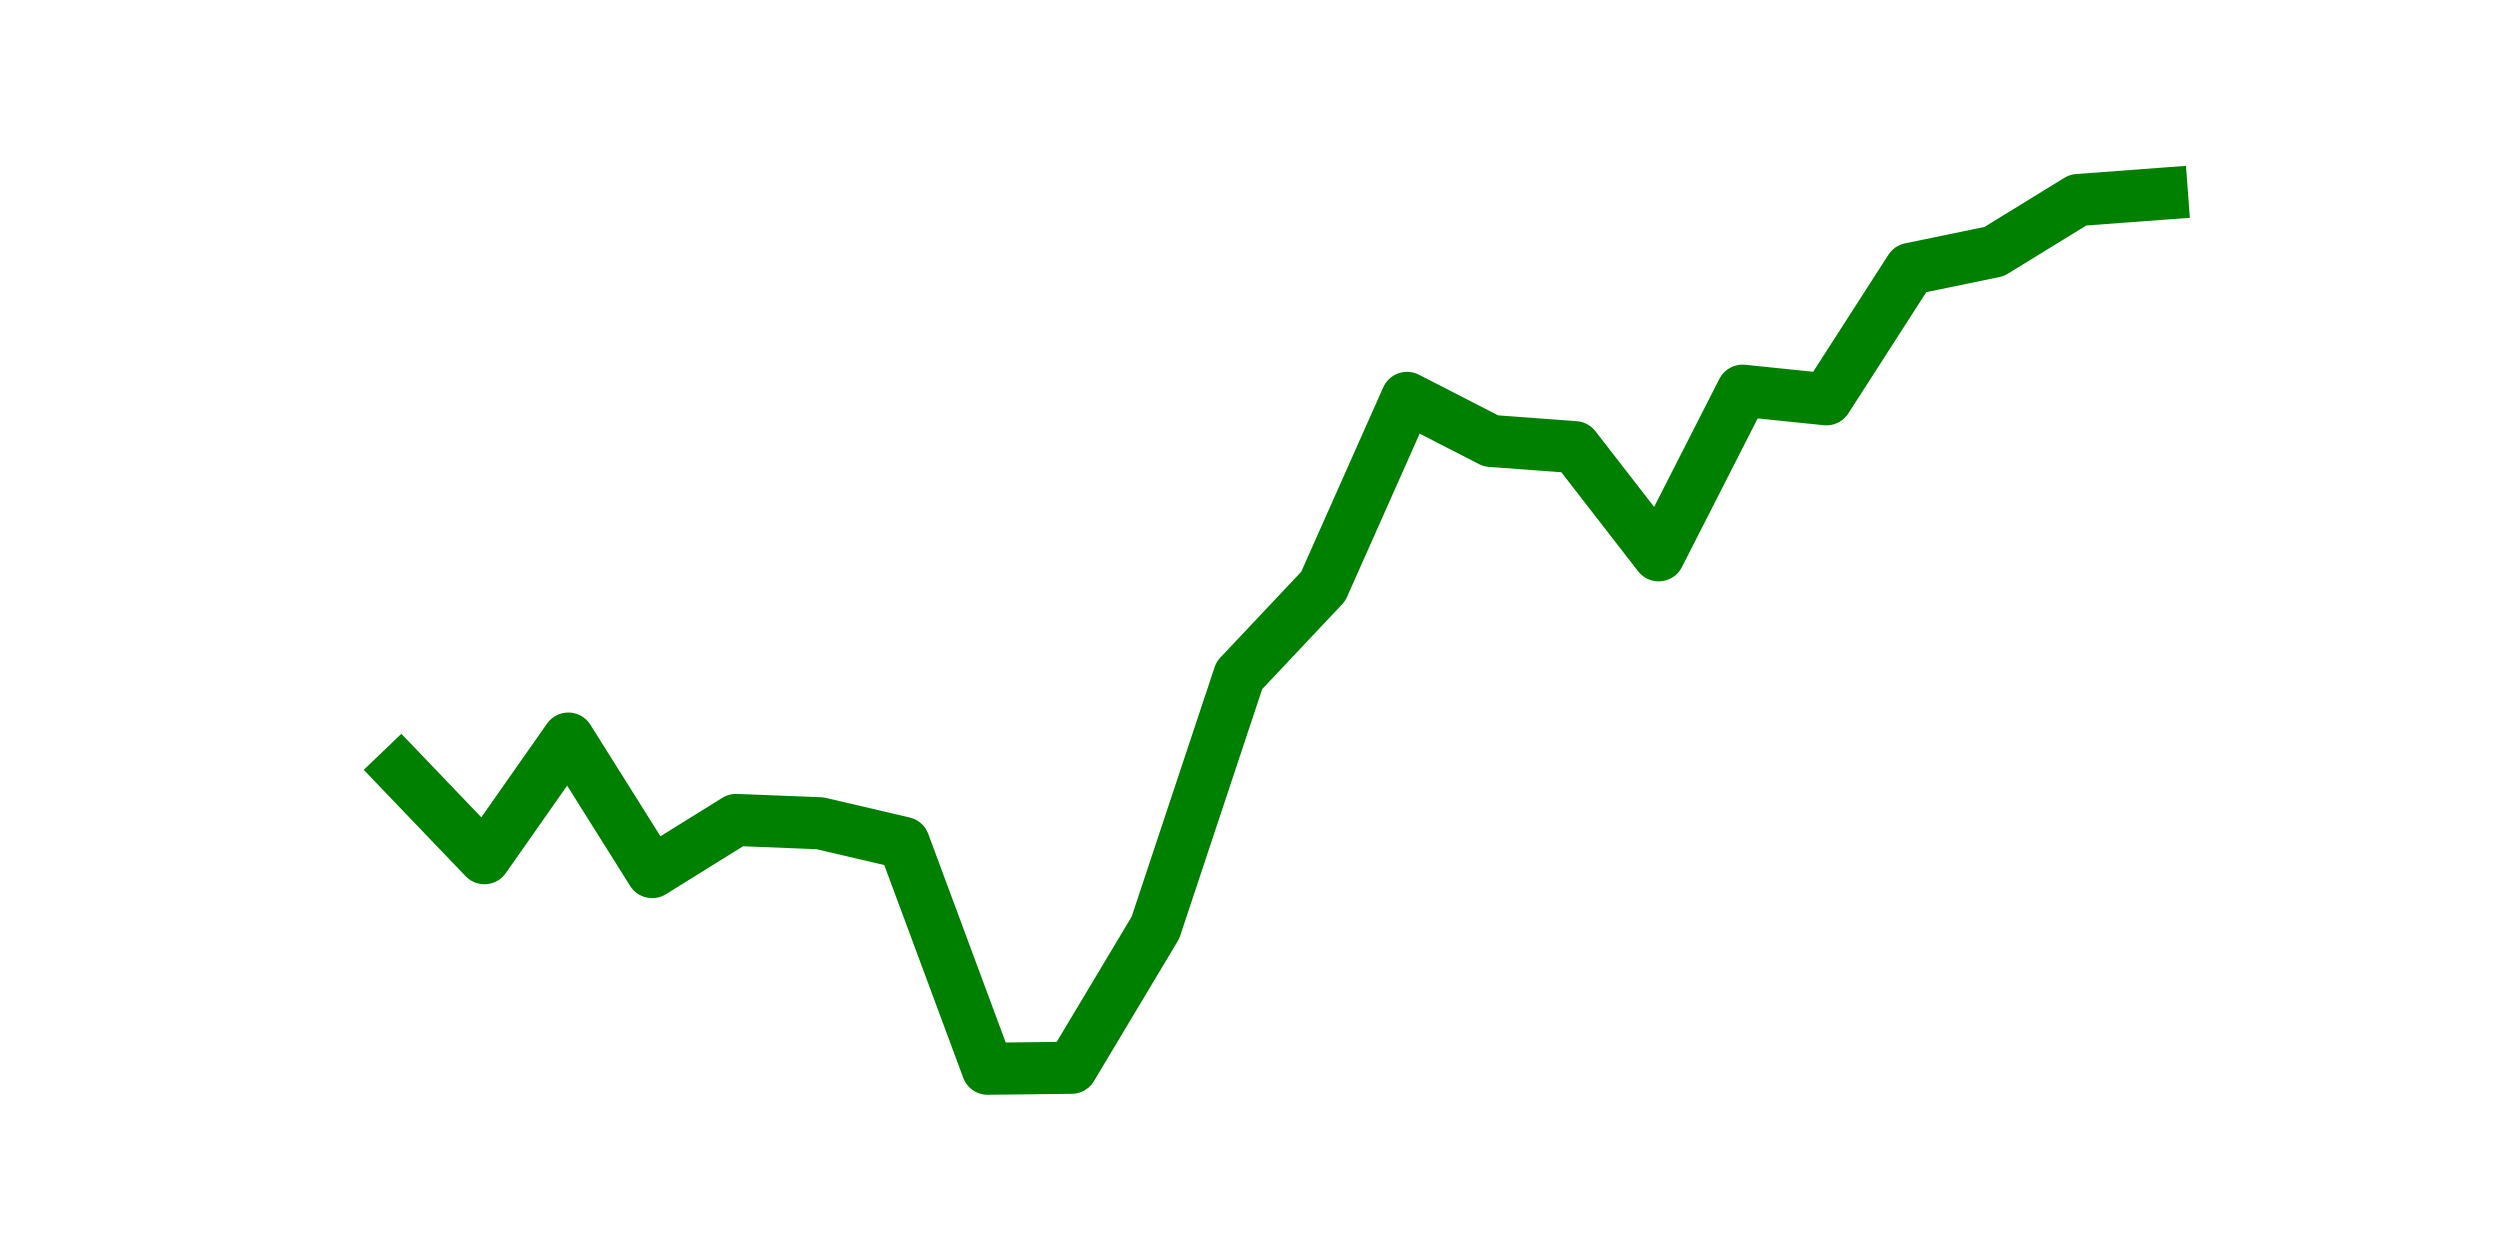 <?xml version="1.0" encoding="utf-8" standalone="no"?>
<!DOCTYPE svg PUBLIC "-//W3C//DTD SVG 1.1//EN"
  "http://www.w3.org/Graphics/SVG/1.1/DTD/svg11.dtd">
<svg height="36pt" version="1.1" viewBox="0 0 72 36" width="72pt" xmlns="http://www.w3.org/2000/svg" xmlns:xlink="http://www.w3.org/1999/xlink">
 <defs>
  <style type="text/css">*{stroke-linecap:butt;stroke-linejoin:round;}</style>
 </defs>
 <g id="figure_1">
  <g id="patch_1">
   <path d="M 0 36 
L 72 36 
L 72 0 
L 0 0 
z
" style="fill:none;"/>
  </g>
  <g id="axes_1">
   <g id="line2d_1">
    <path clip-path="url(#pa17a29fa58)" d="M 11.536 22.194 
L 13.952 24.716 
L 16.368 21.271 
L 18.783 25.116 
L 21.199 23.614 
L 23.614 23.71 
L 26.03 24.275 
L 28.445 30.78 
L 30.861 30.752 
L 33.277 26.715 
L 35.692 19.452 
L 38.108 16.889 
L 40.523 11.459 
L 42.939 12.699 
L 45.355 12.878 
L 47.77 15.993 
L 50.186 11.252 
L 52.601 11.5 
L 55.017 7.743 
L 57.432 7.244 
L 59.848 5.76 
L 62.264 5.58 
" style="fill:none;stroke:#008000;stroke-linecap:square;stroke-width:1.5;"/>
   </g>
  </g>
 </g>
 <defs>
  <clipPath id="pa17a29fa58">
   <rect height="27.72" width="55.8" x="9" y="4.32"/>
  </clipPath>
 </defs>
</svg>
